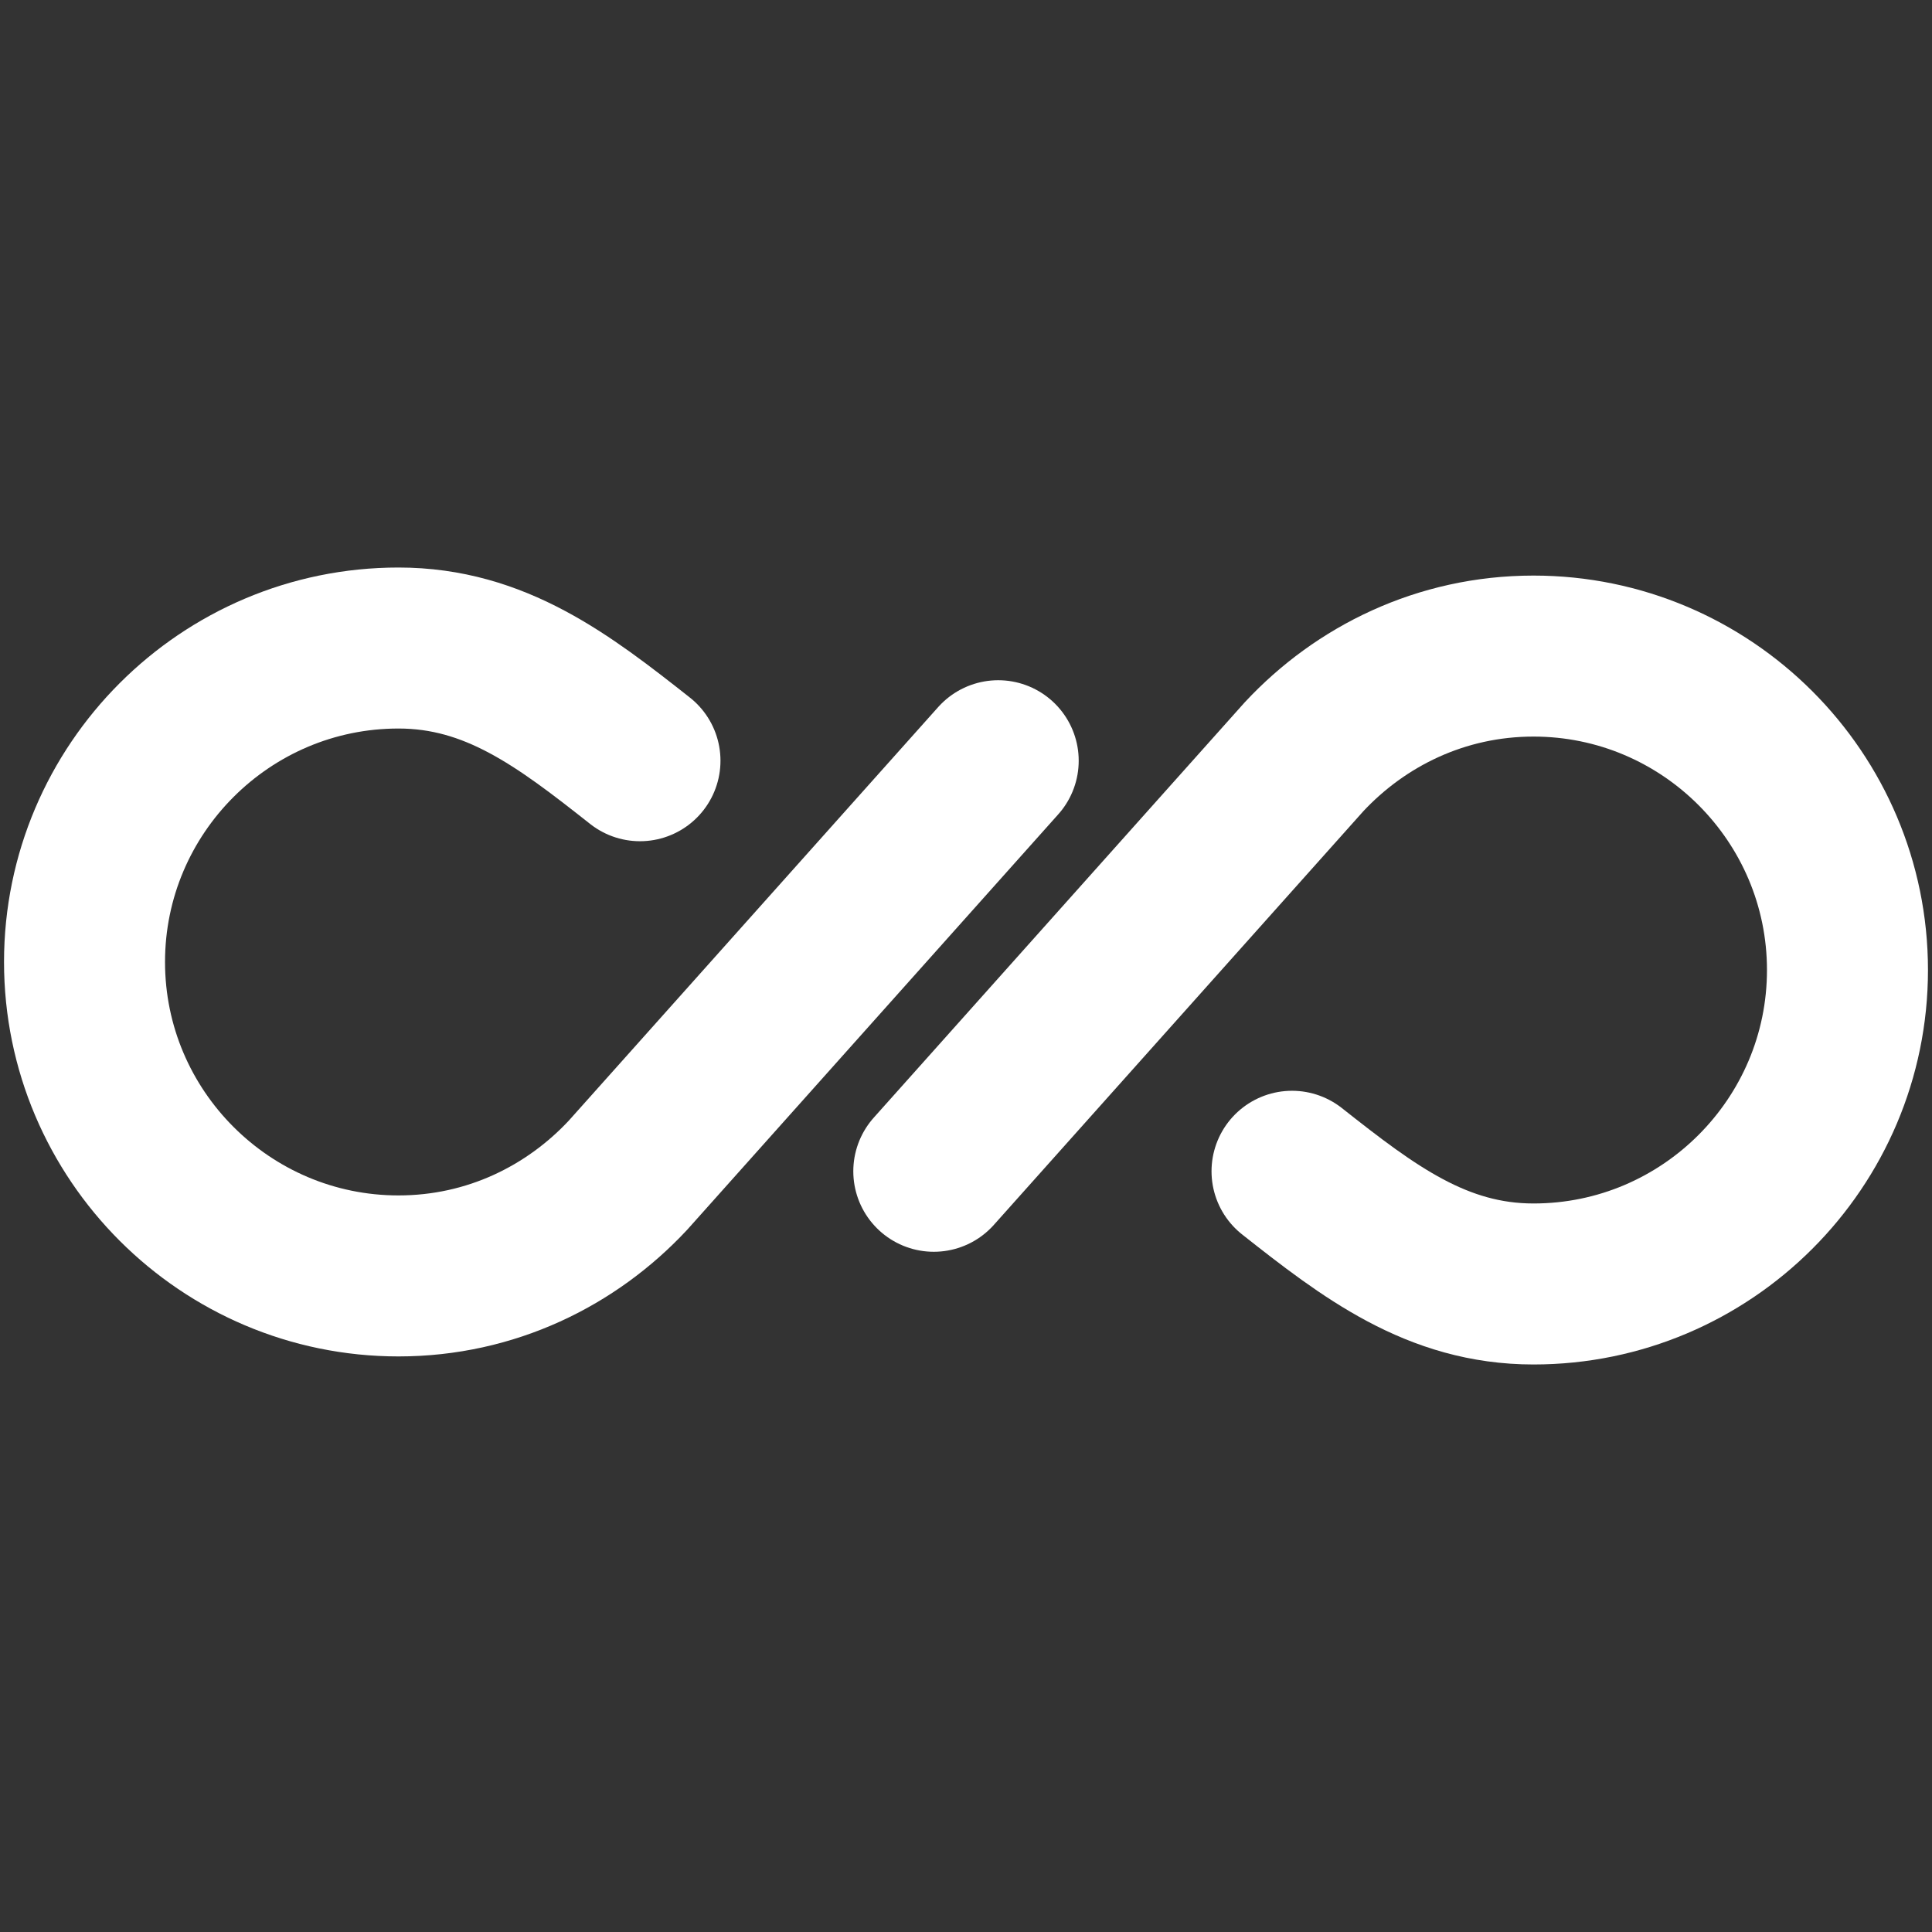<?xml version="1.0" encoding="utf-8"?>
<!-- Generator: Adobe Illustrator 22.1.0, SVG Export Plug-In . SVG Version: 6.00 Build 0)  -->
<svg version="1.1" xmlns="http://www.w3.org/2000/svg" xmlns:xlink="http://www.w3.org/1999/xlink" x="0px" y="0px"
	 viewBox="0 0 48 48" style="enable-background:new 0 0 48 48;" xml:space="preserve">
<rect x="0" y="0" width="48" height="48" fill="#333333" stroke="none"/>
<style type="text/css">
	.st0{display:none;}
	.st1{display:inline;fill:none;stroke:#000000;stroke-width:4;stroke-miterlimit:10;}
	.st2{fill:none;stroke:#FFFFFF;stroke-width:4;stroke-linecap:round;stroke-miterlimit:10;}
</style>
<g id="Layer_1" class="st0">
	<path class="st1" d="M28.9,18.5L19,29.6l0,0c-1.5,1.7-3.7,2.7-6.2,2.7c-4.6,0-8.4-3.7-8.4-8.4s3.7-8.4,8.4-8.4c2.6,0,4.9,1.2,6.4,3
		l0,0l9.7,10.8l0.1,0.1c1.5,1.7,3.7,2.7,6.2,2.7c4.6,0,8.4-3.7,8.4-8.4s-3.7-8.4-8.4-8.4C32.7,15.6,30.4,16.7,28.9,18.5L28.9,18.5z"
		/>
</g>
<g id="Layer_2">
	<path class="st2" d="M24.8,18.9L24.8,18.9l-9.2,10.3l0,0c-1.4,1.5-3.4,2.5-5.7,2.5c-4.3,0-7.8-3.5-7.8-7.8s3.5-7.8,7.8-7.8
		c2.4,0,4.1,1.3,6,2.8l0,0"/>
	<path class="st2" d="M23.2,29.1L23.2,29.1l9.2-10.3l0,0c1.4-1.5,3.4-2.5,5.7-2.5c4.3,0,7.8,3.5,7.8,7.8s-3.5,7.8-7.8,7.8
		c-2.4,0-4.1-1.3-6-2.8l0,0"/>
</g>
</svg>
